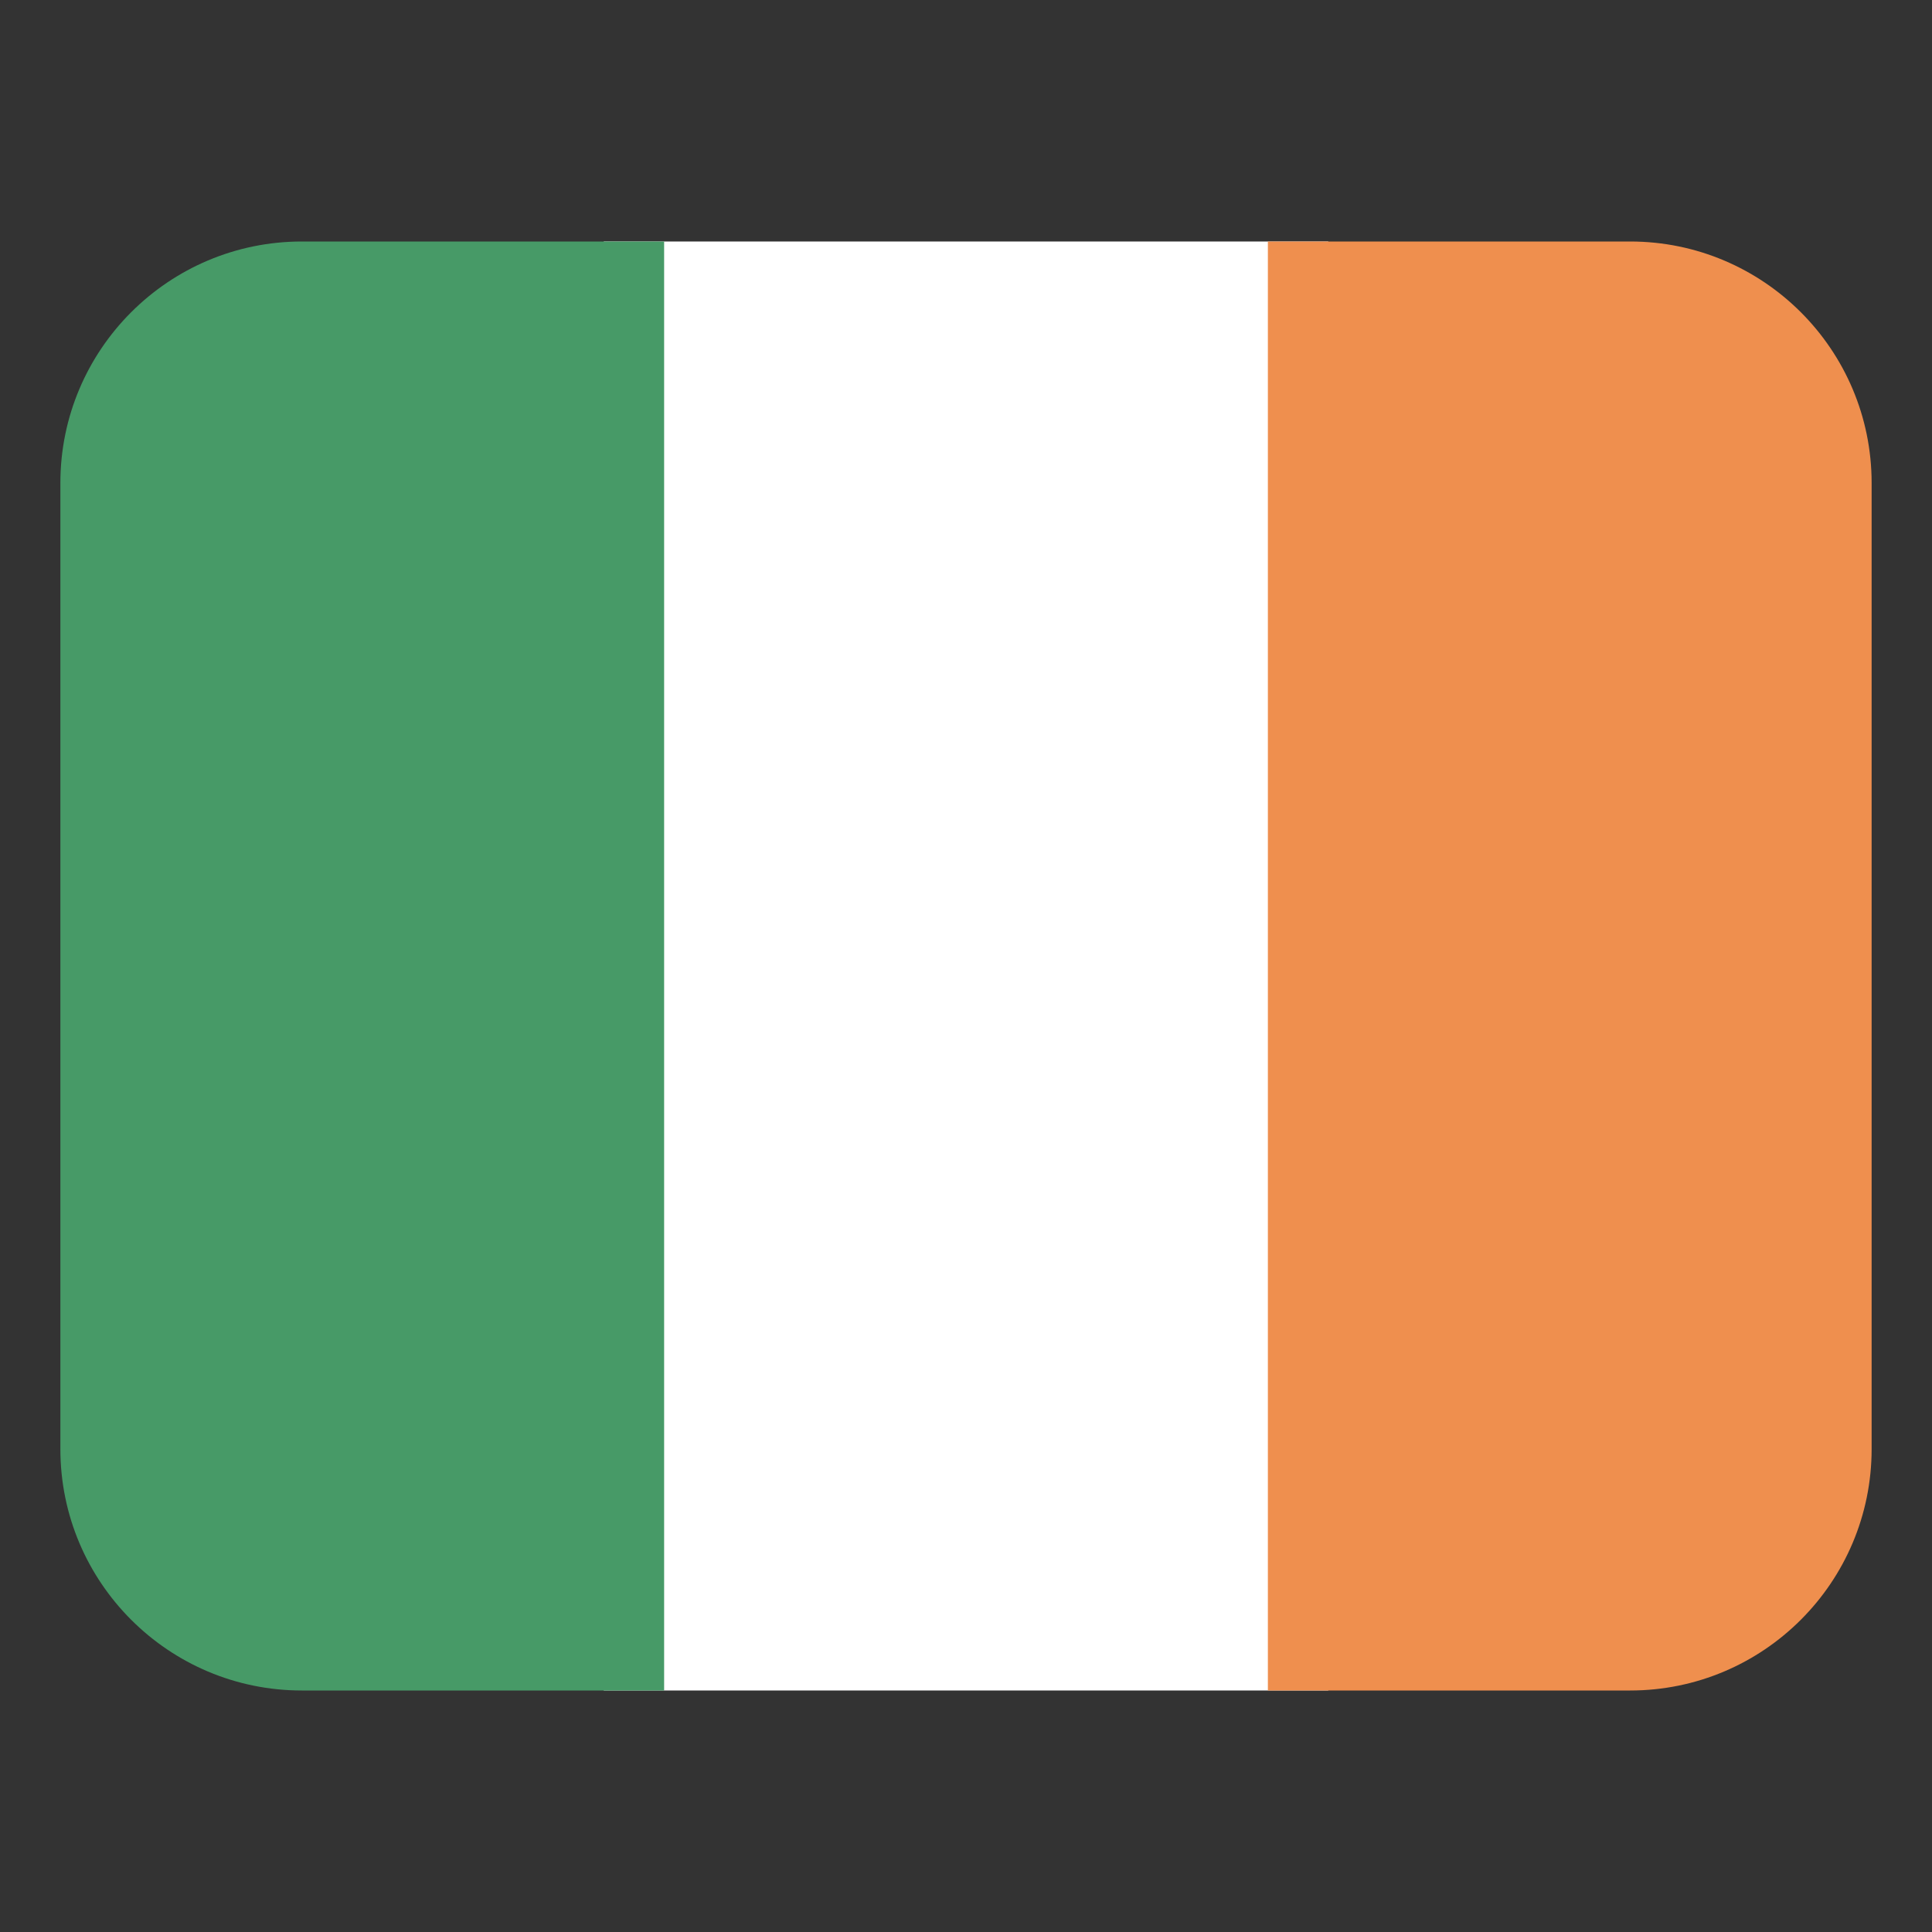 <svg width="32" height="32" viewBox="0 0 32 32" fill="none" xmlns="http://www.w3.org/2000/svg"><rect x="0" y="0" width="32" height="32" fill="#333333" stroke="none"/><path d="M10 4H22V28H10V4Z" fill="#fff"/><path d="M5 4H11V28H5C2.792 28 1 26.208 1 24V8C1 5.792 2.792 4 5 4Z" fill="#479a67"/><path d="M27 28H21L21 4H27C29.208 4 31 5.792 31 8L31 24C31 26.208 29.208 28 27 28Z" fill="#ef8f4e"/></svg>